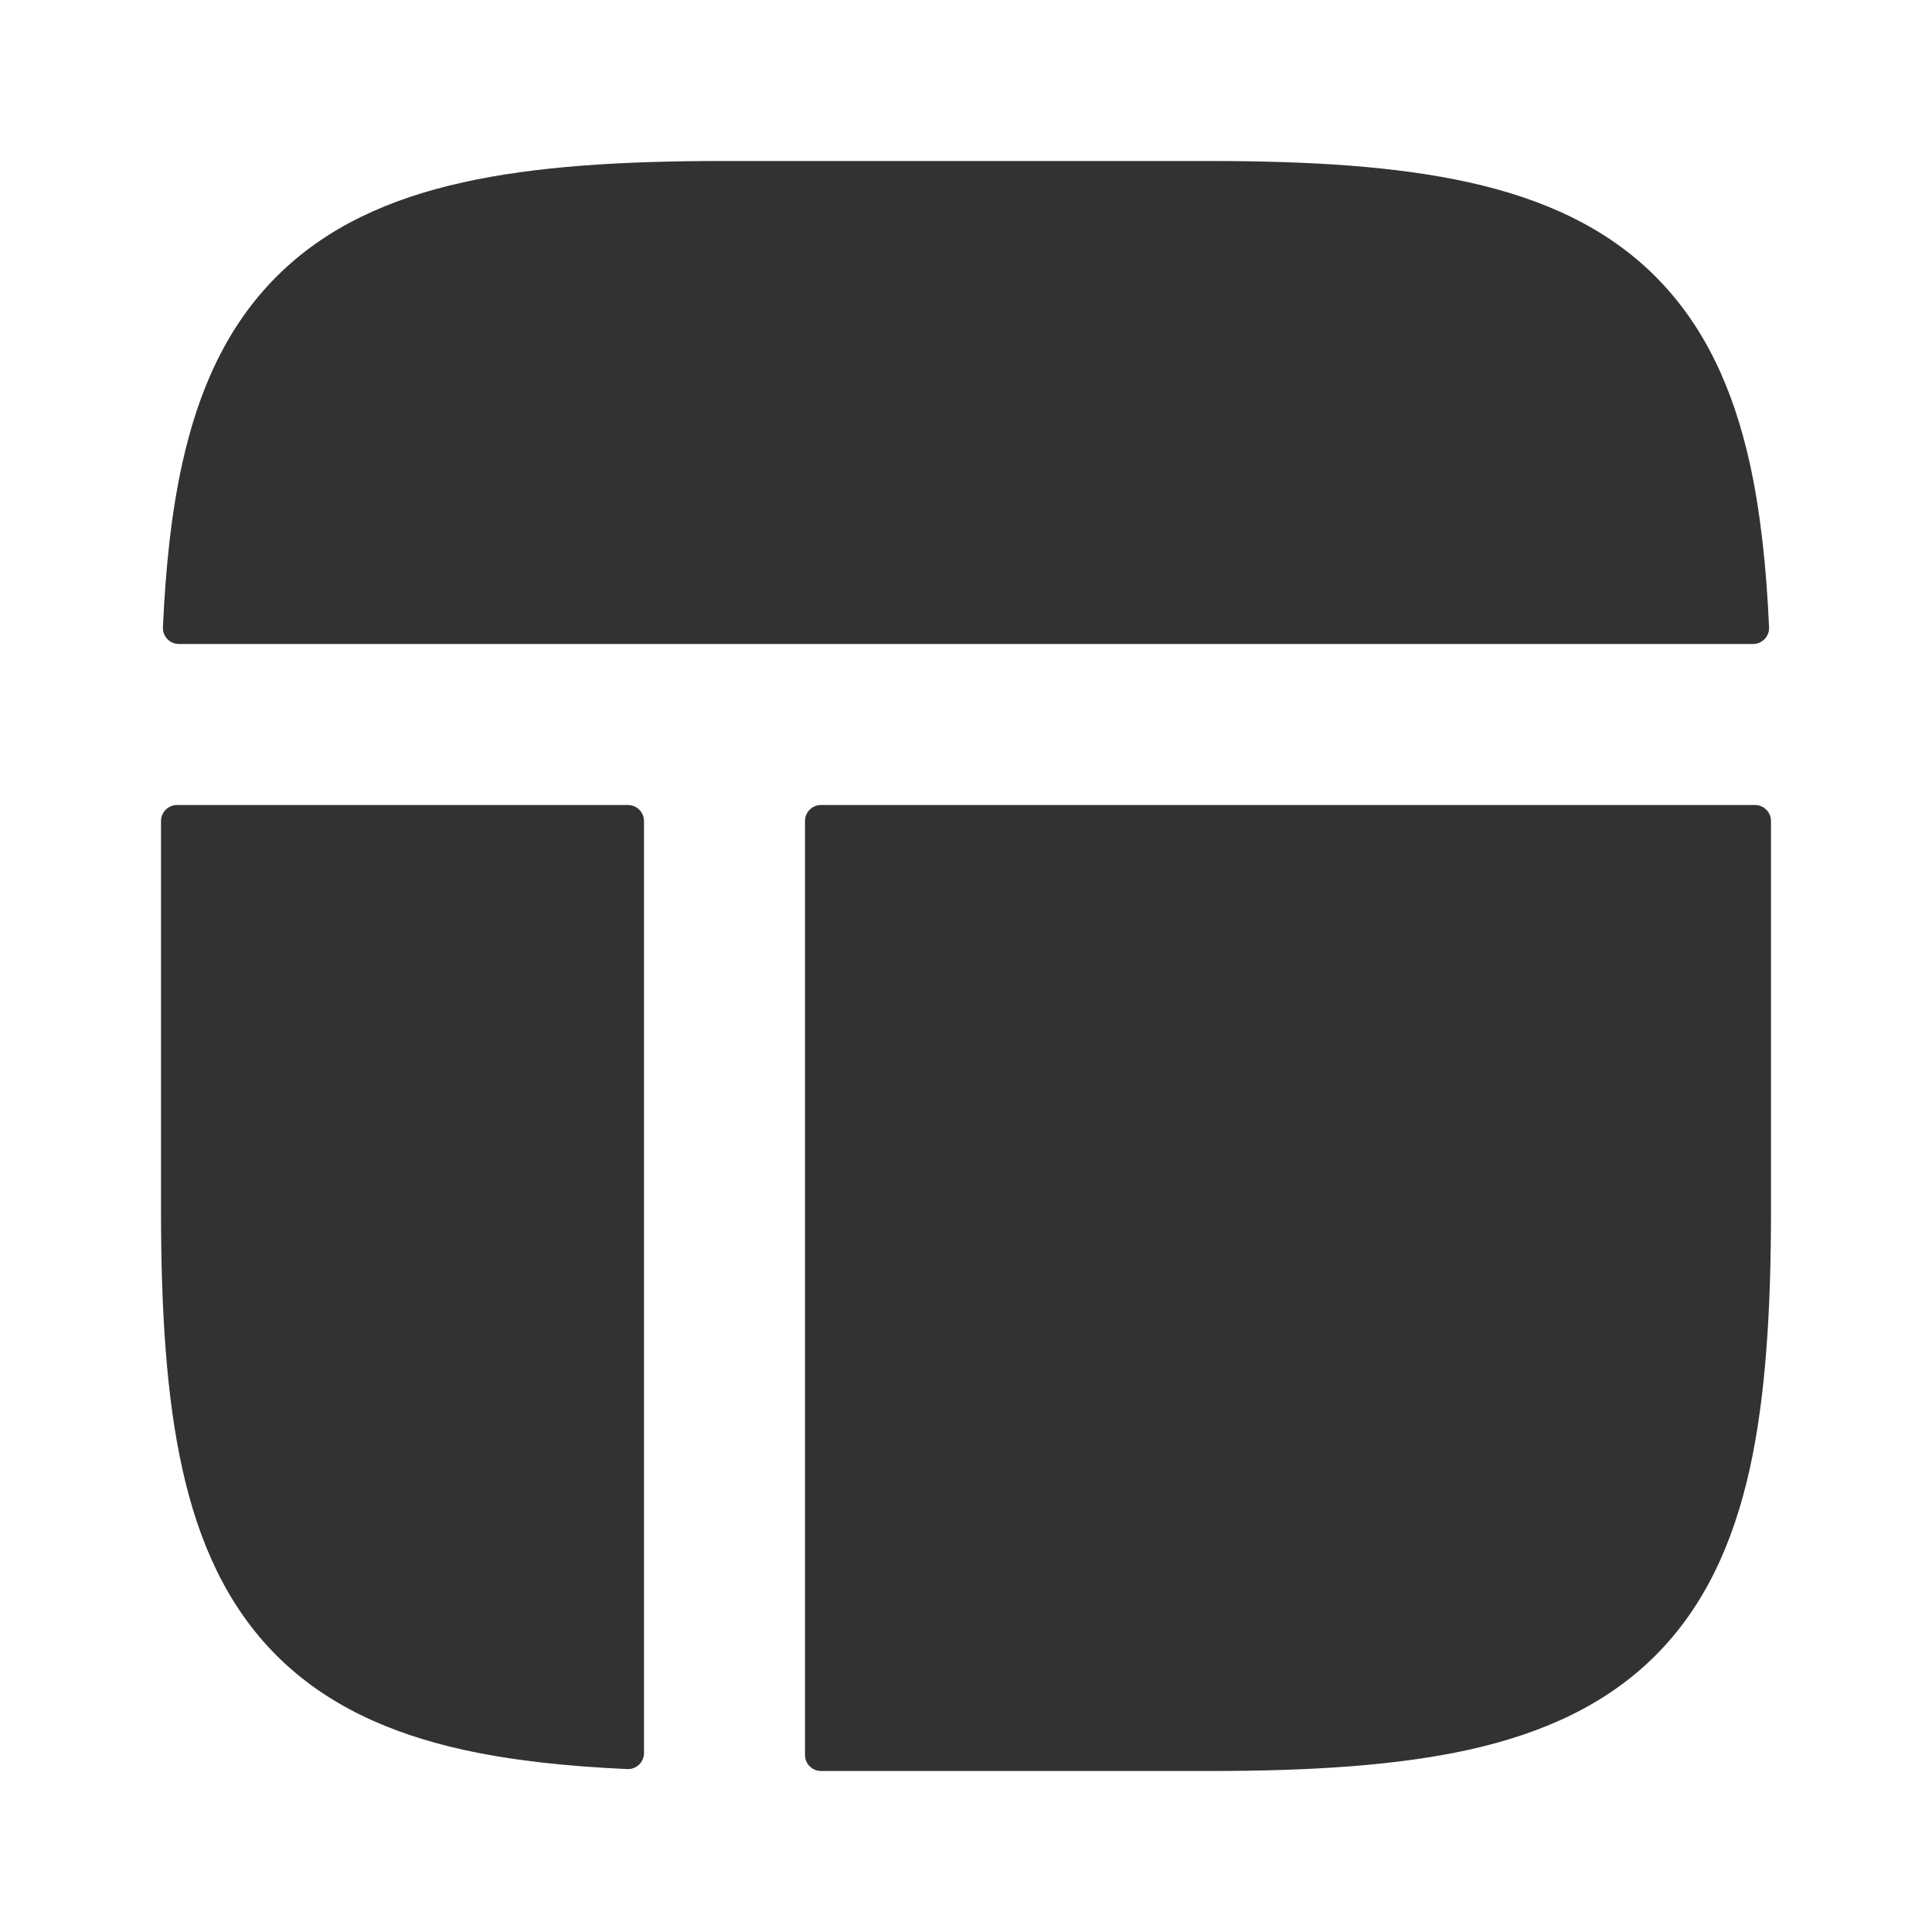 <svg width="24" height="24" viewBox="0 0 24 24" fill="none" xmlns="http://www.w3.org/2000/svg">
<rect width="24" height="24" fill="white"/>
<path d="M22 10.2C22 10.089 21.91 10 21.8 10L10.2 10C10.089 10 10 10.089 10 10.2L10 21.8C10 21.91 10.089 22 10.2 22H15.024C16.277 22 17.352 21.934 18.251 21.735C19.161 21.532 19.949 21.18 20.565 20.565C21.18 19.949 21.532 19.161 21.735 18.251C21.934 17.352 22 16.277 22 15.024V10.2Z" fill="#323232"/>
<path d="M7.793 21.976C7.906 21.981 8 21.89 8 21.777L8 10.2C8 10.089 7.91 10 7.8 10H2.2C2.09 10 2 10.089 2 10.2V15.024C2 16.277 2.066 17.352 2.266 18.251C2.468 19.161 2.82 19.949 3.435 20.565C4.051 21.18 4.839 21.532 5.749 21.735C6.351 21.868 7.032 21.942 7.793 21.976Z" fill="#323232"/>
<path d="M8.976 2C7.723 2 6.648 2.066 5.749 2.266C4.839 2.468 4.051 2.82 3.436 3.435C2.82 4.051 2.468 4.839 2.266 5.749C2.132 6.351 2.058 7.032 2.024 7.793C2.019 7.906 2.11 8 2.223 8H21.777C21.89 8 21.981 7.906 21.976 7.793C21.942 7.032 21.868 6.351 21.735 5.749C21.532 4.839 21.18 4.051 20.565 3.435C19.95 2.82 19.161 2.468 18.251 2.266C17.352 2.066 16.277 2 15.024 2H8.976Z" fill="#323232"/>
</svg>
